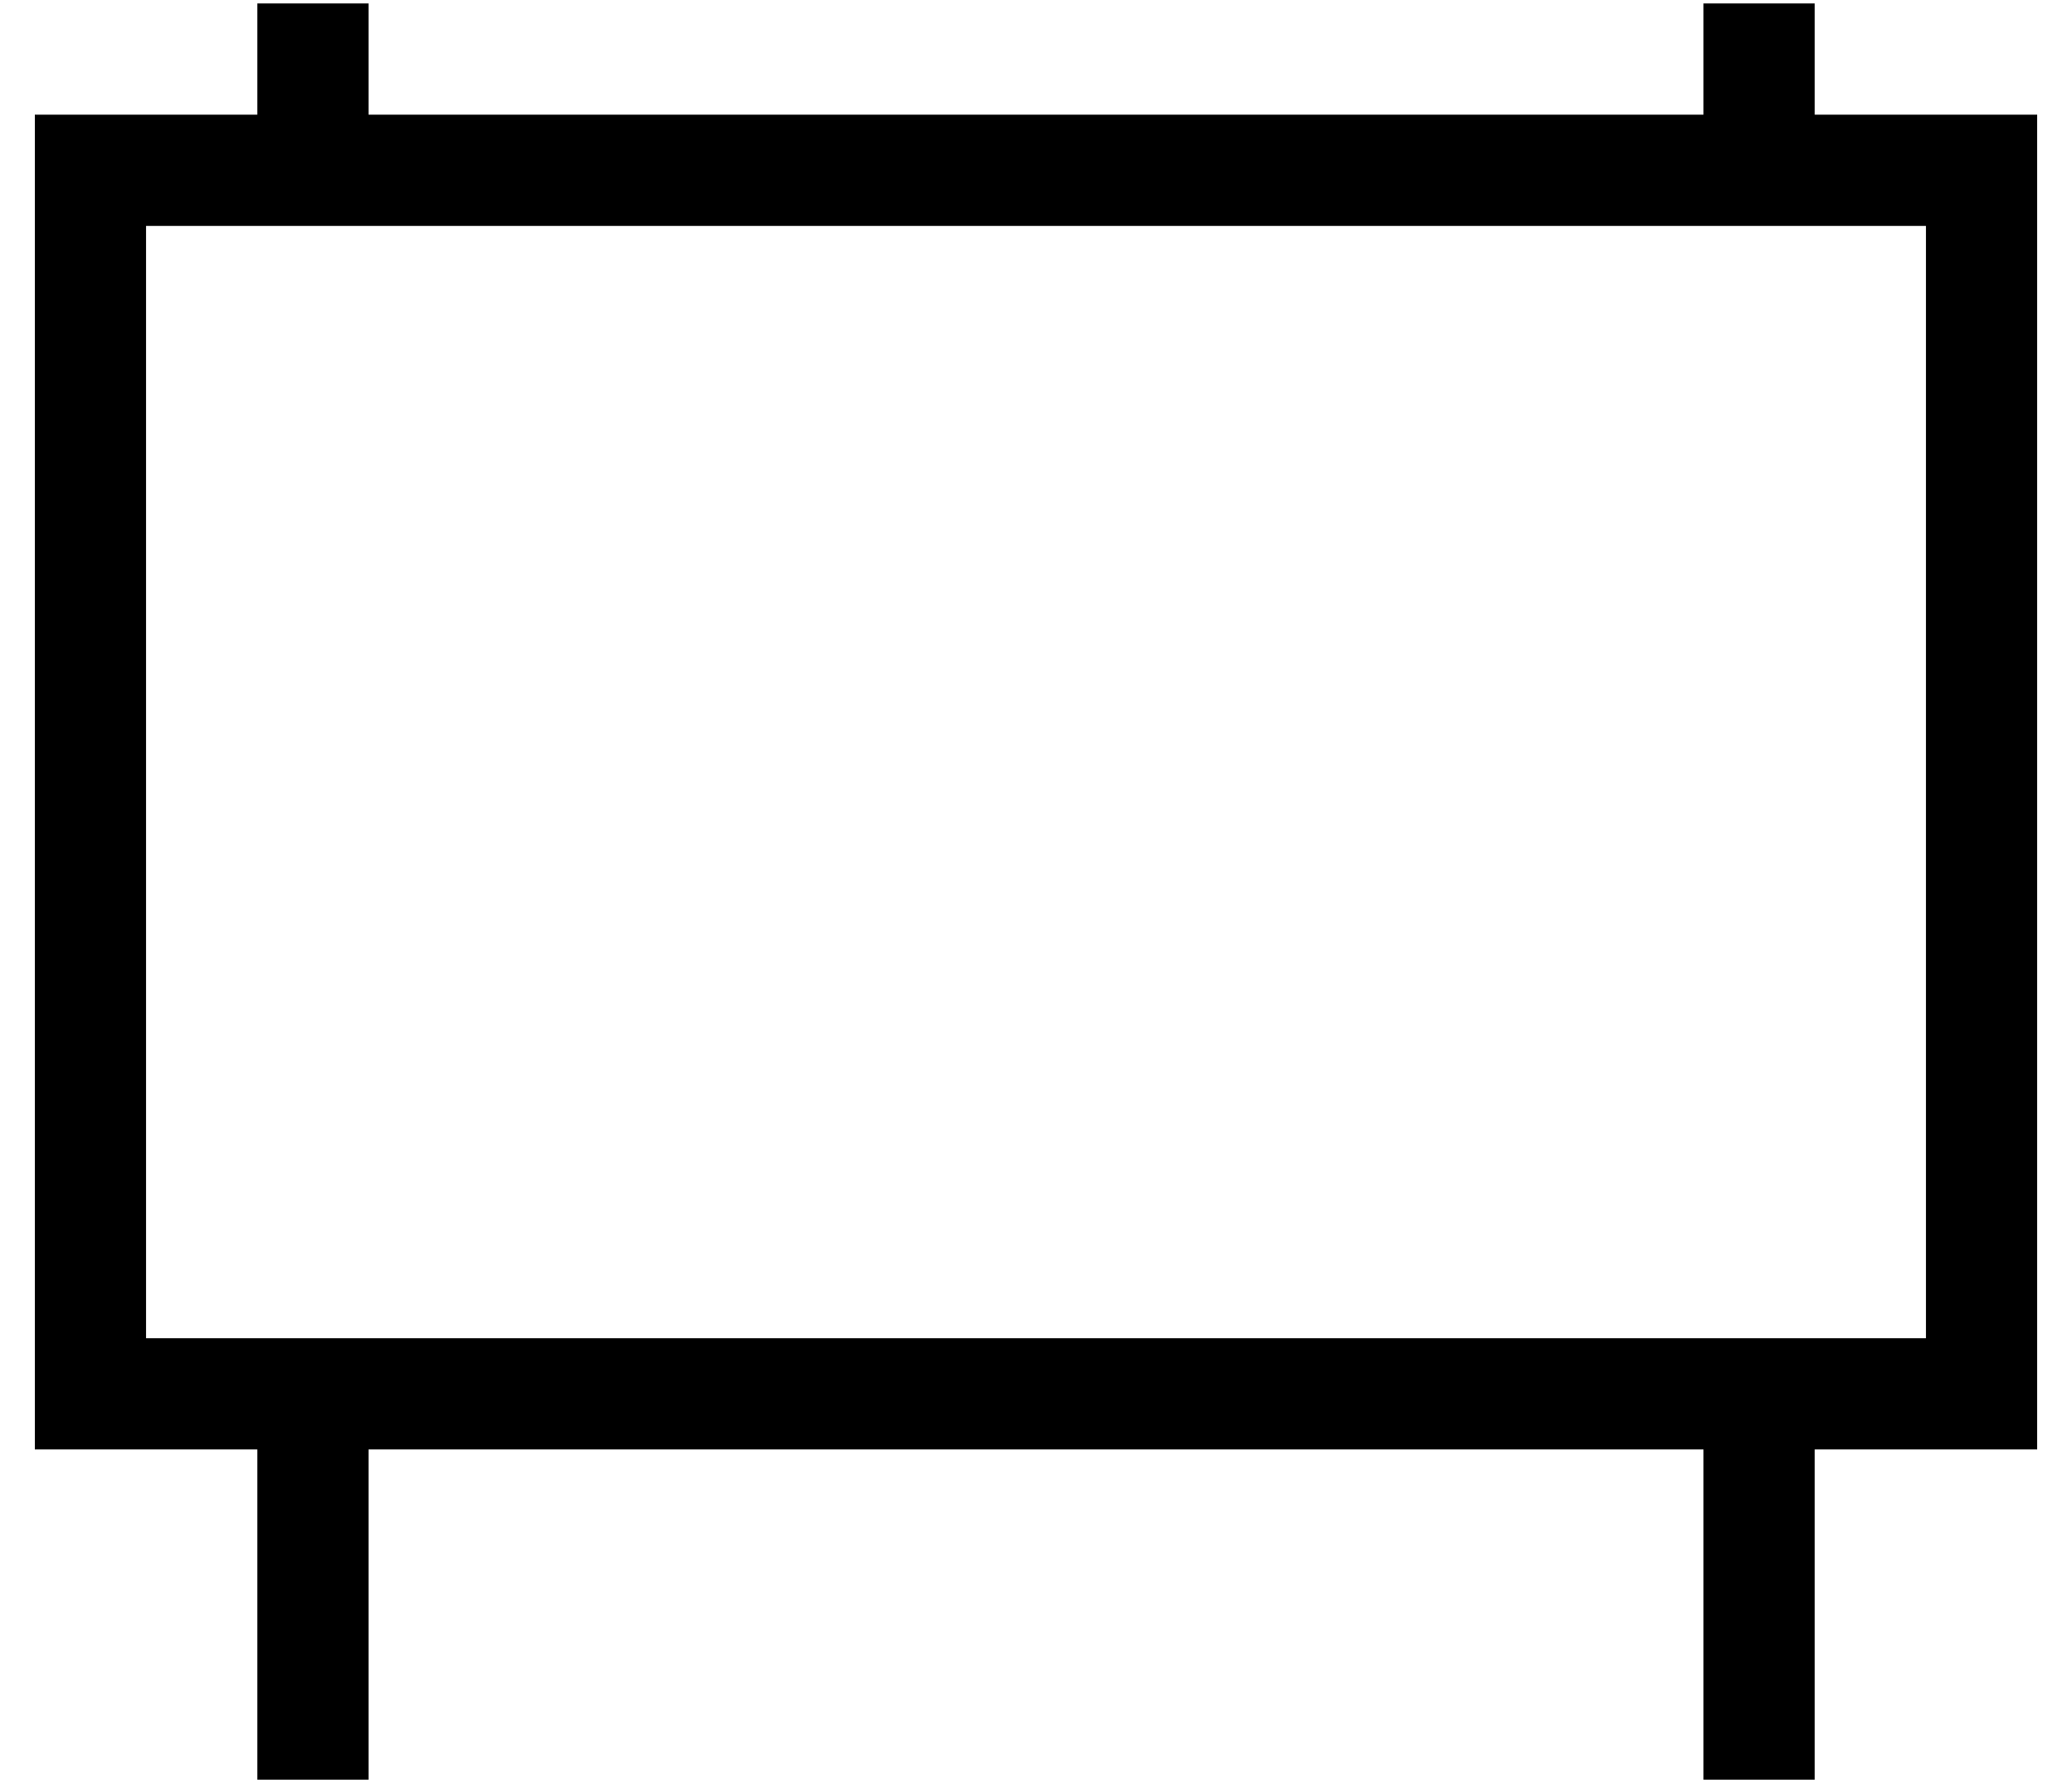 <?xml version="1.0" standalone="no"?>
<!DOCTYPE svg PUBLIC "-//W3C//DTD SVG 1.1//EN" "http://www.w3.org/Graphics/SVG/1.1/DTD/svg11.dtd" >
<svg xmlns="http://www.w3.org/2000/svg" xmlns:xlink="http://www.w3.org/1999/xlink" version="1.1" viewBox="-10 -40 596 512">
   <path fill="currentColor"
d="M32 25v320v-320v320h512v0v-320v0h-32h-480zM512 -7h32h-32h64v32v0v320v0v32v0h-32h-32v96v0h-32v0v-96v0h-384v0v96v0h-32v0v-96v0h-32h-32v-32v0v-320v0v-32v0h32h32v-32v0h32v0v32v0h384v0v-32v0h32v0v32v0z" />
</svg>
